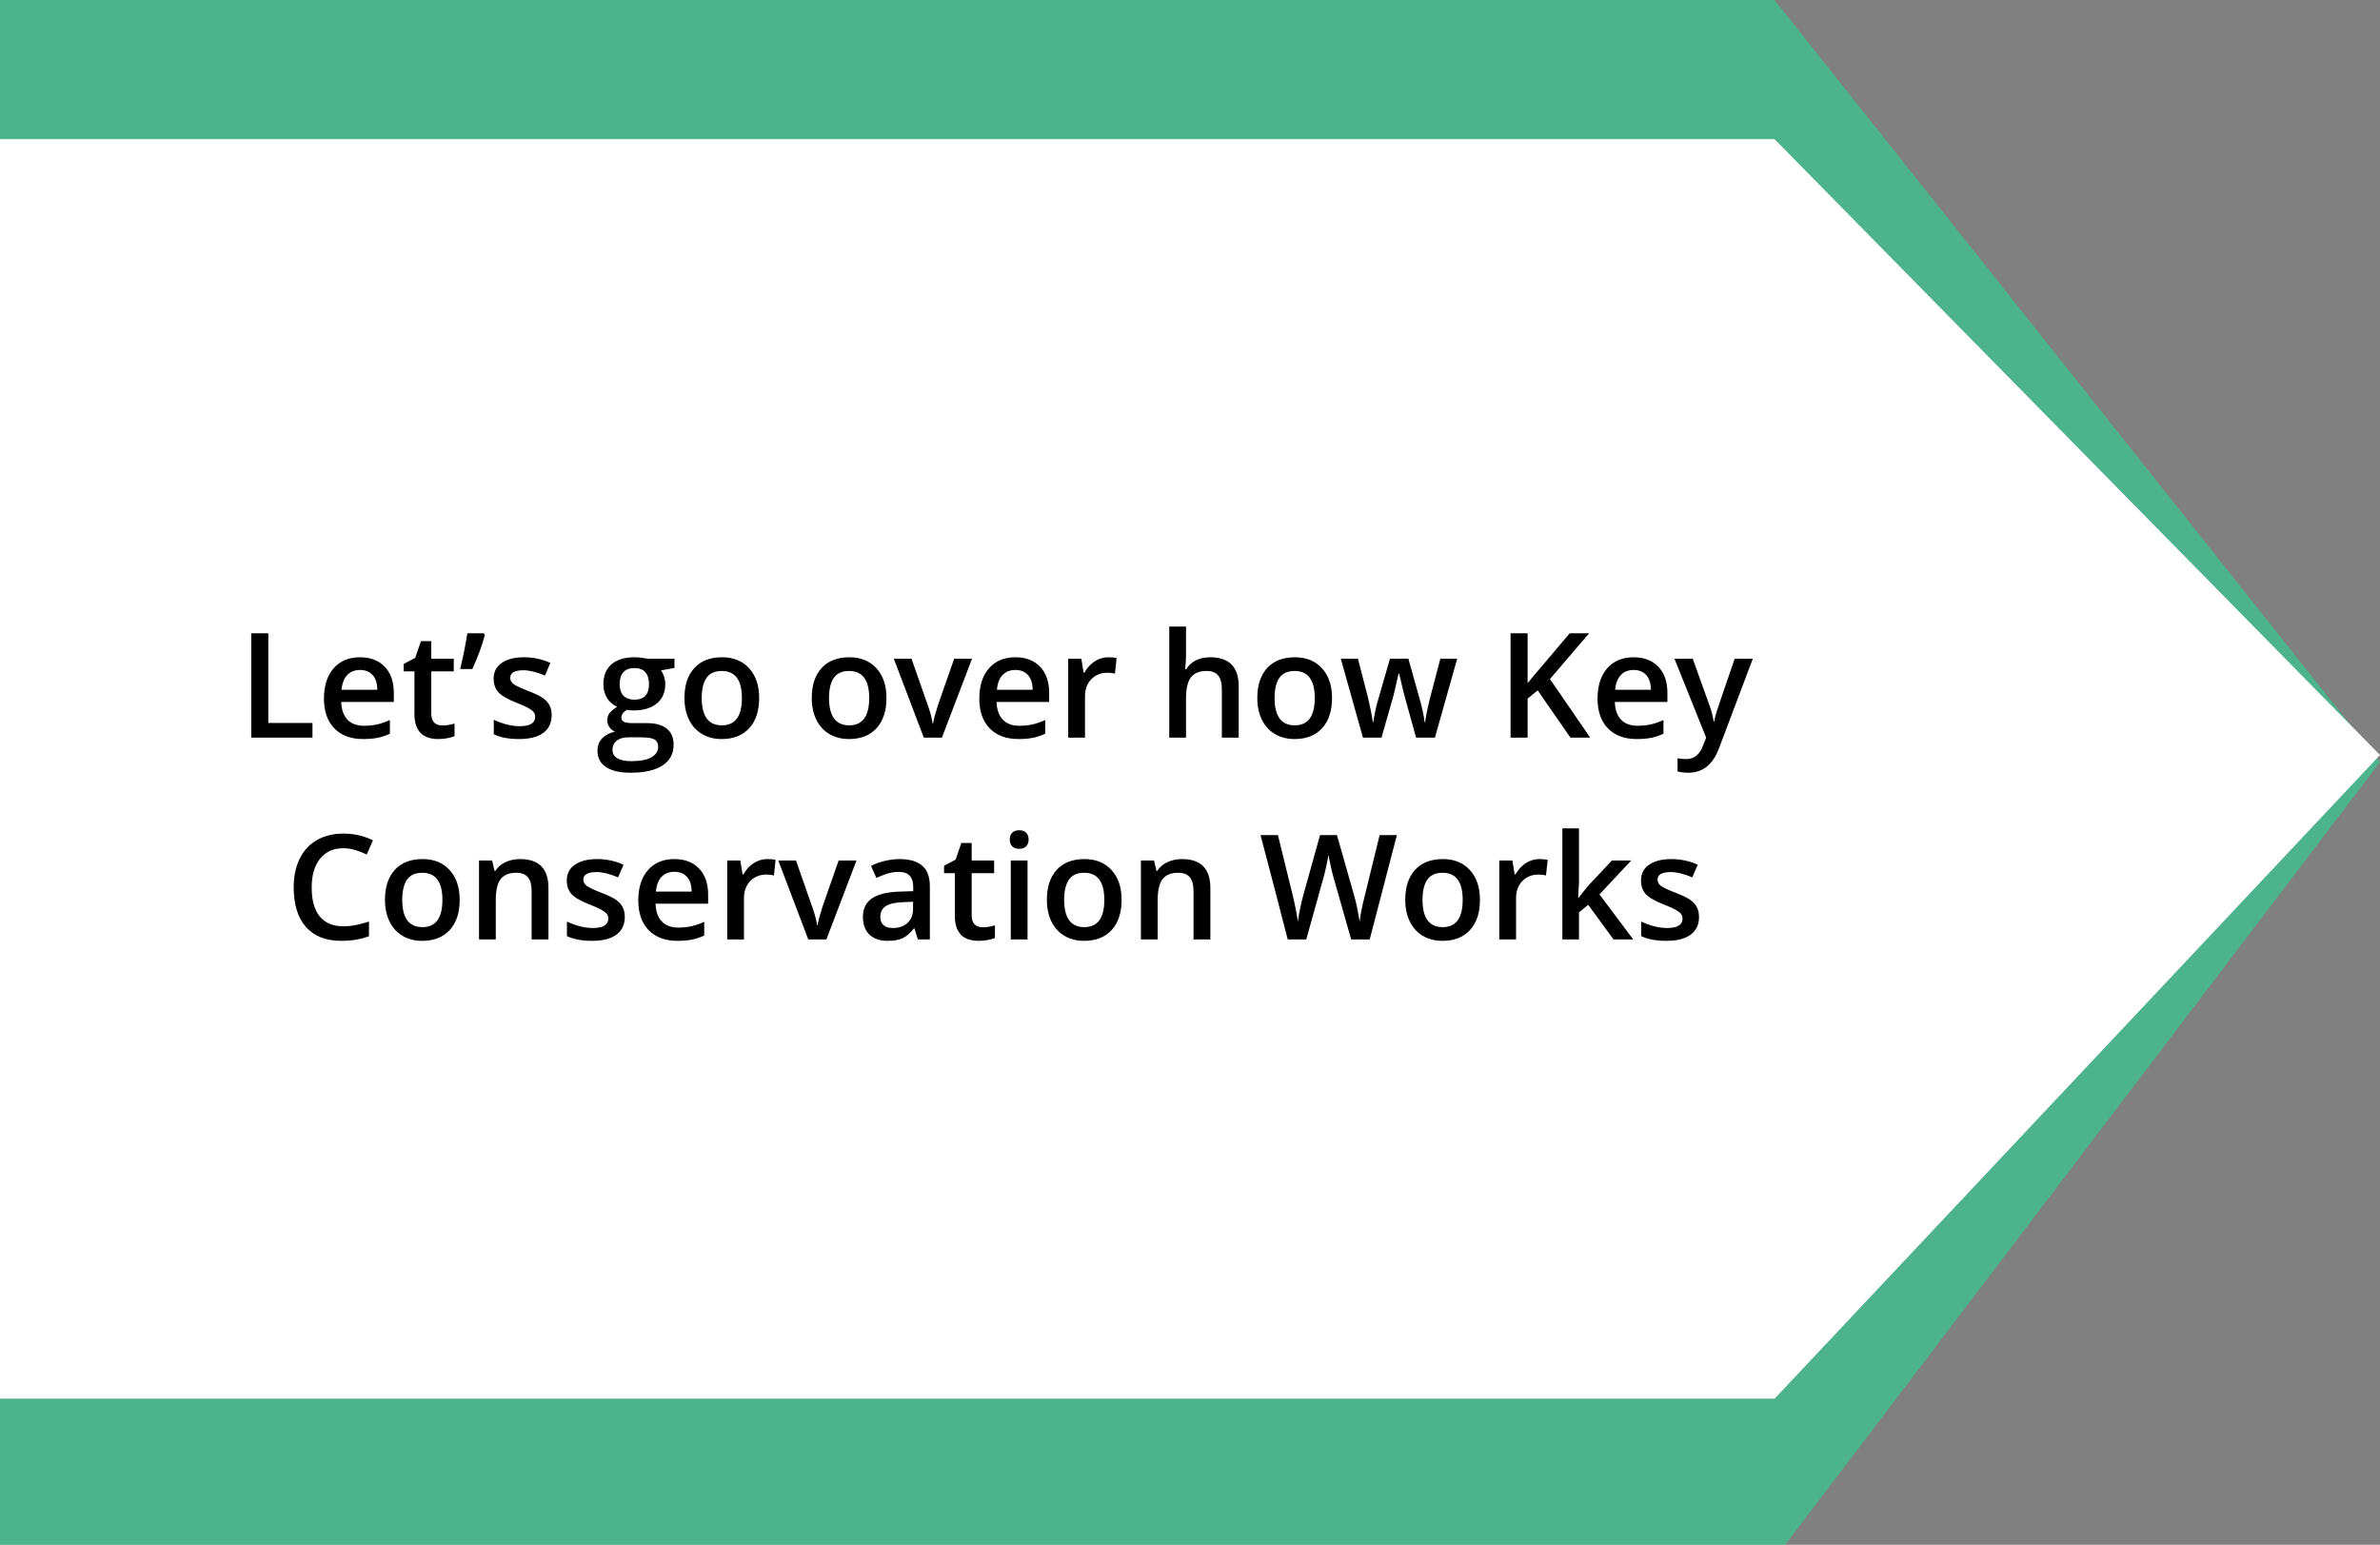<svg width="342" height="222" viewBox="0 0 342 222" fill="blue" xmlns="http://www.w3.org/2000/svg">
<rect x="0" y="0" width="342" height="222" fill="#808080" stroke="none"/>
<path d="M0 0H255L342 109.525L255 224H0V0Z" fill="#00FF9D" fill-opacity="0.4"/>
<path d="M0 20H255L342 108.5L255 201H0V20Z" fill="white"/>
<path d="M36.103 106V91.009H38.554V103.898H44.901V106H36.103ZM52.181 106.205C50.417 106.205 49.037 105.692 48.039 104.667C47.047 103.635 46.552 102.216 46.552 100.412C46.552 98.559 47.013 97.103 47.936 96.043C48.859 94.984 50.127 94.454 51.74 94.454C53.237 94.454 54.42 94.909 55.288 95.818C56.156 96.727 56.59 97.978 56.59 99.571V100.873H49.033C49.067 101.974 49.365 102.821 49.925 103.416C50.486 104.004 51.275 104.298 52.294 104.298C52.964 104.298 53.586 104.236 54.16 104.113C54.741 103.983 55.363 103.771 56.026 103.478V105.436C55.438 105.716 54.844 105.915 54.242 106.031C53.641 106.147 52.954 106.205 52.181 106.205ZM51.74 96.279C50.975 96.279 50.359 96.522 49.895 97.007C49.437 97.493 49.163 98.2 49.074 99.13H54.222C54.208 98.193 53.982 97.486 53.545 97.007C53.107 96.522 52.506 96.279 51.74 96.279ZM63.553 104.257C64.141 104.257 64.728 104.165 65.316 103.98V105.795C65.05 105.911 64.705 106.007 64.281 106.082C63.864 106.164 63.43 106.205 62.978 106.205C60.695 106.205 59.554 105.002 59.554 102.596V96.484H58.005V95.418L59.666 94.536L60.487 92.137H61.974V94.659H65.204V96.484H61.974V102.555C61.974 103.136 62.117 103.566 62.404 103.847C62.698 104.12 63.081 104.257 63.553 104.257ZM69.52 91.009L69.674 91.234C69.312 92.663 68.71 94.3 67.87 96.146H66.126C66.598 94.17 66.94 92.458 67.152 91.009H69.52ZM79.272 102.77C79.272 103.877 78.869 104.729 78.062 105.323C77.255 105.911 76.1 106.205 74.596 106.205C73.085 106.205 71.872 105.976 70.956 105.518V103.437C72.289 104.052 73.53 104.359 74.678 104.359C76.162 104.359 76.903 103.912 76.903 103.016C76.903 102.729 76.821 102.49 76.657 102.298C76.493 102.107 76.223 101.909 75.847 101.704C75.471 101.499 74.948 101.266 74.278 101.006C72.973 100.5 72.087 99.995 71.623 99.489C71.165 98.983 70.936 98.327 70.936 97.52C70.936 96.549 71.325 95.797 72.105 95.264C72.891 94.724 73.957 94.454 75.304 94.454C76.637 94.454 77.898 94.724 79.087 95.264L78.308 97.079C77.085 96.573 76.056 96.32 75.222 96.32C73.95 96.32 73.314 96.683 73.314 97.407C73.314 97.763 73.478 98.064 73.807 98.31C74.142 98.556 74.866 98.894 75.981 99.325C76.917 99.687 77.597 100.019 78.021 100.319C78.445 100.62 78.759 100.969 78.964 101.365C79.169 101.755 79.272 102.223 79.272 102.77ZM96.919 94.659V95.982L94.981 96.341C95.159 96.58 95.306 96.874 95.422 97.223C95.538 97.571 95.596 97.94 95.596 98.33C95.596 99.499 95.193 100.418 94.386 101.088C93.58 101.758 92.469 102.093 91.054 102.093C90.691 102.093 90.363 102.066 90.069 102.011C89.55 102.333 89.29 102.708 89.29 103.139C89.29 103.399 89.41 103.594 89.649 103.724C89.895 103.854 90.343 103.918 90.992 103.918H92.971C94.222 103.918 95.172 104.185 95.822 104.718C96.471 105.251 96.796 106.021 96.796 107.025C96.796 108.311 96.266 109.302 95.207 109.999C94.147 110.696 92.616 111.045 90.613 111.045C89.068 111.045 87.889 110.771 87.075 110.225C86.262 109.678 85.855 108.898 85.855 107.887C85.855 107.189 86.074 106.602 86.511 106.123C86.956 105.651 87.574 105.323 88.367 105.139C88.046 105.002 87.779 104.783 87.567 104.482C87.362 104.175 87.26 103.854 87.26 103.519C87.26 103.095 87.379 102.736 87.619 102.442C87.858 102.148 88.213 101.857 88.685 101.57C88.097 101.317 87.619 100.907 87.249 100.34C86.887 99.766 86.706 99.096 86.706 98.33C86.706 97.1 87.092 96.146 87.865 95.469C88.644 94.793 89.751 94.454 91.187 94.454C91.508 94.454 91.843 94.478 92.192 94.526C92.547 94.567 92.814 94.611 92.992 94.659H96.919ZM88.008 107.764C88.008 108.283 88.241 108.683 88.706 108.963C89.177 109.244 89.837 109.384 90.685 109.384C91.997 109.384 92.975 109.196 93.617 108.82C94.26 108.444 94.581 107.945 94.581 107.323C94.581 106.831 94.403 106.479 94.048 106.267C93.699 106.062 93.046 105.959 92.089 105.959H90.264C89.574 105.959 89.023 106.12 88.613 106.441C88.21 106.769 88.008 107.21 88.008 107.764ZM89.044 98.33C89.044 99.041 89.225 99.588 89.587 99.971C89.957 100.354 90.483 100.545 91.166 100.545C92.561 100.545 93.258 99.8 93.258 98.31C93.258 97.571 93.084 97.004 92.735 96.607C92.394 96.204 91.871 96.002 91.166 96.002C90.469 96.002 89.939 96.201 89.577 96.597C89.222 96.994 89.044 97.571 89.044 98.33ZM109.09 100.309C109.09 102.162 108.615 103.607 107.665 104.646C106.715 105.686 105.392 106.205 103.697 106.205C102.637 106.205 101.701 105.966 100.887 105.487C100.074 105.009 99.448 104.322 99.011 103.426C98.573 102.531 98.355 101.492 98.355 100.309C98.355 98.47 98.826 97.035 99.769 96.002C100.713 94.97 102.042 94.454 103.758 94.454C105.399 94.454 106.698 94.984 107.655 96.043C108.612 97.096 109.09 98.518 109.09 100.309ZM100.836 100.309C100.836 102.927 101.803 104.236 103.738 104.236C105.652 104.236 106.609 102.927 106.609 100.309C106.609 97.718 105.645 96.423 103.717 96.423C102.706 96.423 101.971 96.758 101.513 97.428C101.062 98.098 100.836 99.058 100.836 100.309ZM127.383 100.309C127.383 102.162 126.908 103.607 125.958 104.646C125.008 105.686 123.685 106.205 121.99 106.205C120.93 106.205 119.994 105.966 119.18 105.487C118.367 105.009 117.741 104.322 117.304 103.426C116.866 102.531 116.647 101.492 116.647 100.309C116.647 98.47 117.119 97.035 118.062 96.002C119.006 94.97 120.335 94.454 122.051 94.454C123.692 94.454 124.991 94.984 125.948 96.043C126.905 97.096 127.383 98.518 127.383 100.309ZM119.129 100.309C119.129 102.927 120.096 104.236 122.031 104.236C123.945 104.236 124.902 102.927 124.902 100.309C124.902 97.718 123.938 96.423 122.01 96.423C120.999 96.423 120.264 96.758 119.806 97.428C119.354 98.098 119.129 99.058 119.129 100.309ZM132.746 106L128.439 94.659H130.982L133.29 101.252C133.686 102.36 133.925 103.255 134.007 103.939H134.089C134.151 103.447 134.39 102.551 134.807 101.252L137.114 94.659H139.678L135.351 106H132.746ZM146.353 106.205C144.589 106.205 143.208 105.692 142.21 104.667C141.219 103.635 140.724 102.216 140.724 100.412C140.724 98.559 141.185 97.103 142.108 96.043C143.031 94.984 144.299 94.454 145.912 94.454C147.409 94.454 148.592 94.909 149.46 95.818C150.328 96.727 150.762 97.978 150.762 99.571V100.873H143.205C143.239 101.974 143.537 102.821 144.097 103.416C144.658 104.004 145.447 104.298 146.466 104.298C147.136 104.298 147.758 104.236 148.332 104.113C148.913 103.983 149.535 103.771 150.198 103.478V105.436C149.61 105.716 149.016 105.915 148.414 106.031C147.812 106.147 147.125 106.205 146.353 106.205ZM145.912 96.279C145.146 96.279 144.531 96.522 144.066 97.007C143.608 97.493 143.335 98.2 143.246 99.13H148.394C148.38 98.193 148.154 97.486 147.717 97.007C147.279 96.522 146.678 96.279 145.912 96.279ZM159.252 94.454C159.738 94.454 160.138 94.488 160.452 94.557L160.216 96.802C159.875 96.72 159.519 96.679 159.15 96.679C158.186 96.679 157.403 96.994 156.802 97.623C156.207 98.251 155.91 99.068 155.91 100.073V106H153.5V94.659H155.387L155.705 96.659H155.828C156.204 95.982 156.692 95.445 157.294 95.049C157.902 94.652 158.555 94.454 159.252 94.454ZM177.997 106H175.577V99.027C175.577 98.152 175.399 97.499 175.043 97.069C174.695 96.638 174.138 96.423 173.372 96.423C172.36 96.423 171.615 96.727 171.137 97.335C170.665 97.937 170.429 98.949 170.429 100.371V106H168.02V90.045H170.429V94.095C170.429 94.745 170.388 95.439 170.306 96.177H170.46C170.788 95.63 171.243 95.206 171.824 94.905C172.412 94.605 173.095 94.454 173.875 94.454C176.623 94.454 177.997 95.838 177.997 98.607V106ZM191.409 100.309C191.409 102.162 190.934 103.607 189.983 104.646C189.033 105.686 187.71 106.205 186.015 106.205C184.956 106.205 184.019 105.966 183.206 105.487C182.392 105.009 181.767 104.322 181.329 103.426C180.892 102.531 180.673 101.492 180.673 100.309C180.673 98.47 181.145 97.035 182.088 96.002C183.031 94.97 184.361 94.454 186.077 94.454C187.717 94.454 189.016 94.984 189.973 96.043C190.93 97.096 191.409 98.518 191.409 100.309ZM183.154 100.309C183.154 102.927 184.122 104.236 186.056 104.236C187.97 104.236 188.927 102.927 188.927 100.309C188.927 97.718 187.963 96.423 186.036 96.423C185.024 96.423 184.289 96.758 183.831 97.428C183.38 98.098 183.154 99.058 183.154 100.309ZM203.488 106L202.021 100.709C201.844 100.148 201.522 98.846 201.058 96.802H200.965C200.569 98.648 200.254 99.957 200.022 100.729L198.515 106H195.849L192.67 94.659H195.131L196.577 100.248C196.905 101.628 197.137 102.811 197.274 103.795H197.335C197.404 103.296 197.506 102.726 197.643 102.083C197.787 101.434 197.91 100.948 198.012 100.627L199.735 94.659H202.38L204.052 100.627C204.154 100.962 204.281 101.475 204.431 102.165C204.588 102.855 204.681 103.392 204.708 103.775H204.79C204.893 102.934 205.132 101.758 205.508 100.248L206.974 94.659H209.394L206.195 106H203.488ZM228.507 106H225.667L220.96 99.212L219.515 100.391V106H217.064V91.009H219.515V98.166C220.185 97.346 220.851 96.556 221.514 95.797L225.564 91.009H228.354C225.735 94.085 223.859 96.276 222.724 97.582L228.507 106ZM235.193 106.205C233.429 106.205 232.048 105.692 231.05 104.667C230.059 103.635 229.563 102.216 229.563 100.412C229.563 98.559 230.025 97.103 230.948 96.043C231.871 94.984 233.139 94.454 234.752 94.454C236.249 94.454 237.432 94.909 238.3 95.818C239.168 96.727 239.602 97.978 239.602 99.571V100.873H232.045C232.079 101.974 232.376 102.821 232.937 103.416C233.498 104.004 234.287 104.298 235.306 104.298C235.976 104.298 236.598 104.236 237.172 104.113C237.753 103.983 238.375 103.771 239.038 103.478V105.436C238.45 105.716 237.855 105.915 237.254 106.031C236.652 106.147 235.965 106.205 235.193 106.205ZM234.752 96.279C233.986 96.279 233.371 96.522 232.906 97.007C232.448 97.493 232.175 98.2 232.086 99.13H237.233C237.22 98.193 236.994 97.486 236.557 97.007C236.119 96.522 235.518 96.279 234.752 96.279ZM240.617 94.659H243.242L245.549 101.088C245.898 102.004 246.13 102.866 246.247 103.672H246.329C246.39 103.296 246.503 102.842 246.667 102.309C246.831 101.769 247.699 99.219 249.271 94.659H251.876L247.026 107.507C246.144 109.866 244.674 111.045 242.617 111.045C242.083 111.045 241.564 110.987 241.058 110.871V108.963C241.42 109.045 241.834 109.086 242.299 109.086C243.461 109.086 244.278 108.413 244.75 107.066L245.17 106L240.617 94.659ZM49.32 121.896C47.912 121.896 46.805 122.395 45.998 123.393C45.191 124.391 44.788 125.768 44.788 127.525C44.788 129.364 45.174 130.755 45.947 131.698C46.726 132.642 47.851 133.113 49.32 133.113C49.956 133.113 50.571 133.052 51.166 132.929C51.761 132.799 52.379 132.635 53.022 132.437V134.539C51.846 134.983 50.513 135.205 49.023 135.205C46.829 135.205 45.144 134.542 43.968 133.216C42.792 131.883 42.204 129.979 42.204 127.504C42.204 125.946 42.488 124.582 43.055 123.413C43.629 122.244 44.456 121.349 45.537 120.727C46.617 120.104 47.885 119.793 49.341 119.793C50.872 119.793 52.287 120.115 53.586 120.757L52.704 122.798C52.198 122.559 51.662 122.35 51.094 122.172C50.534 121.988 49.942 121.896 49.32 121.896ZM66.055 129.309C66.055 131.162 65.58 132.607 64.629 133.646C63.679 134.686 62.356 135.205 60.661 135.205C59.602 135.205 58.665 134.966 57.852 134.487C57.038 134.009 56.413 133.322 55.975 132.426C55.538 131.531 55.319 130.492 55.319 129.309C55.319 127.47 55.791 126.035 56.734 125.002C57.677 123.97 59.007 123.454 60.723 123.454C62.363 123.454 63.662 123.984 64.619 125.043C65.576 126.096 66.055 127.518 66.055 129.309ZM57.8 129.309C57.8 131.927 58.768 133.236 60.702 133.236C62.616 133.236 63.573 131.927 63.573 129.309C63.573 126.718 62.609 125.423 60.682 125.423C59.67 125.423 58.935 125.758 58.477 126.428C58.026 127.098 57.8 128.058 57.8 129.309ZM78.811 135H76.391V128.027C76.391 127.152 76.213 126.5 75.857 126.069C75.509 125.638 74.952 125.423 74.186 125.423C73.168 125.423 72.422 125.724 71.951 126.325C71.479 126.927 71.243 127.935 71.243 129.35V135H68.834V123.659H70.72L71.059 125.146H71.182C71.523 124.606 72.009 124.189 72.638 123.895C73.267 123.601 73.964 123.454 74.73 123.454C77.45 123.454 78.811 124.838 78.811 127.607V135ZM89.782 131.77C89.782 132.877 89.379 133.729 88.572 134.323C87.766 134.911 86.61 135.205 85.106 135.205C83.596 135.205 82.382 134.976 81.466 134.518V132.437C82.799 133.052 84.04 133.359 85.189 133.359C86.672 133.359 87.414 132.912 87.414 132.016C87.414 131.729 87.332 131.49 87.168 131.298C87.003 131.107 86.733 130.909 86.357 130.704C85.981 130.499 85.459 130.266 84.789 130.006C83.483 129.5 82.598 128.995 82.133 128.489C81.675 127.983 81.446 127.327 81.446 126.52C81.446 125.549 81.835 124.797 82.615 124.264C83.401 123.724 84.467 123.454 85.814 123.454C87.147 123.454 88.408 123.724 89.598 124.264L88.818 126.079C87.595 125.573 86.566 125.32 85.732 125.32C84.46 125.32 83.825 125.683 83.825 126.407C83.825 126.763 83.989 127.063 84.317 127.31C84.652 127.556 85.376 127.894 86.491 128.325C87.427 128.687 88.107 129.019 88.531 129.319C88.955 129.62 89.269 129.969 89.475 130.365C89.68 130.755 89.782 131.223 89.782 131.77ZM97.35 135.205C95.586 135.205 94.205 134.692 93.207 133.667C92.216 132.635 91.72 131.216 91.72 129.412C91.72 127.559 92.182 126.103 93.105 125.043C94.027 123.984 95.295 123.454 96.909 123.454C98.406 123.454 99.588 123.909 100.457 124.818C101.325 125.727 101.759 126.978 101.759 128.571V129.873H94.202C94.236 130.974 94.533 131.821 95.094 132.416C95.654 133.004 96.444 133.298 97.462 133.298C98.132 133.298 98.754 133.236 99.329 133.113C99.91 132.983 100.532 132.771 101.195 132.478V134.436C100.607 134.716 100.012 134.915 99.411 135.031C98.809 135.147 98.122 135.205 97.35 135.205ZM96.909 125.279C96.143 125.279 95.528 125.522 95.063 126.007C94.605 126.493 94.332 127.2 94.243 128.13H99.39C99.376 127.193 99.151 126.486 98.713 126.007C98.276 125.522 97.674 125.279 96.909 125.279ZM110.249 123.454C110.734 123.454 111.134 123.488 111.449 123.557L111.213 125.802C110.871 125.72 110.516 125.679 110.146 125.679C109.183 125.679 108.4 125.994 107.798 126.623C107.204 127.251 106.906 128.068 106.906 129.073V135H104.497V123.659H106.383L106.701 125.659H106.824C107.2 124.982 107.689 124.445 108.291 124.049C108.899 123.652 109.552 123.454 110.249 123.454ZM116.145 135L111.838 123.659H114.381L116.688 130.252C117.085 131.36 117.324 132.255 117.406 132.939H117.488C117.55 132.447 117.789 131.551 118.206 130.252L120.513 123.659H123.077L118.75 135H116.145ZM131.895 135L131.413 133.421H131.331C130.784 134.111 130.234 134.583 129.68 134.836C129.126 135.082 128.416 135.205 127.547 135.205C126.433 135.205 125.562 134.904 124.933 134.303C124.311 133.701 124 132.85 124 131.75C124 130.581 124.434 129.699 125.302 129.104C126.17 128.509 127.493 128.185 129.27 128.13L131.229 128.068V127.463C131.229 126.739 131.058 126.199 130.716 125.843C130.381 125.481 129.858 125.3 129.147 125.3C128.566 125.3 128.009 125.385 127.476 125.556C126.942 125.727 126.43 125.929 125.938 126.161L125.158 124.438C125.773 124.117 126.447 123.875 127.178 123.71C127.91 123.54 128.6 123.454 129.25 123.454C130.692 123.454 131.779 123.769 132.51 124.397C133.249 125.026 133.618 126.014 133.618 127.361V135H131.895ZM128.306 133.359C129.181 133.359 129.882 133.117 130.408 132.631C130.941 132.139 131.208 131.452 131.208 130.57V129.586L129.752 129.647C128.617 129.688 127.79 129.88 127.271 130.222C126.758 130.557 126.501 131.073 126.501 131.77C126.501 132.276 126.652 132.669 126.953 132.949C127.253 133.223 127.705 133.359 128.306 133.359ZM141.206 133.257C141.793 133.257 142.381 133.165 142.969 132.98V134.795C142.703 134.911 142.357 135.007 141.934 135.082C141.517 135.164 141.083 135.205 140.631 135.205C138.348 135.205 137.207 134.002 137.207 131.596V125.484H135.658V124.418L137.319 123.536L138.14 121.137H139.626V123.659H142.856V125.484H139.626V131.555C139.626 132.136 139.77 132.566 140.057 132.847C140.351 133.12 140.734 133.257 141.206 133.257ZM147.655 135H145.246V123.659H147.655V135ZM145.102 120.655C145.102 120.224 145.218 119.893 145.451 119.66C145.69 119.428 146.028 119.312 146.466 119.312C146.89 119.312 147.218 119.428 147.45 119.66C147.689 119.893 147.809 120.224 147.809 120.655C147.809 121.065 147.689 121.39 147.45 121.629C147.218 121.861 146.89 121.978 146.466 121.978C146.028 121.978 145.69 121.861 145.451 121.629C145.218 121.39 145.102 121.065 145.102 120.655ZM161.17 129.309C161.17 131.162 160.695 132.607 159.745 133.646C158.794 134.686 157.472 135.205 155.776 135.205C154.717 135.205 153.78 134.966 152.967 134.487C152.153 134.009 151.528 133.322 151.09 132.426C150.653 131.531 150.434 130.492 150.434 129.309C150.434 127.47 150.906 126.035 151.849 125.002C152.792 123.97 154.122 123.454 155.838 123.454C157.479 123.454 158.777 123.984 159.734 125.043C160.691 126.096 161.17 127.518 161.17 129.309ZM152.916 129.309C152.916 131.927 153.883 133.236 155.817 133.236C157.731 133.236 158.688 131.927 158.688 129.309C158.688 126.718 157.725 125.423 155.797 125.423C154.785 125.423 154.05 125.758 153.592 126.428C153.141 127.098 152.916 128.058 152.916 129.309ZM173.926 135H171.506V128.027C171.506 127.152 171.328 126.5 170.973 126.069C170.624 125.638 170.067 125.423 169.301 125.423C168.283 125.423 167.538 125.724 167.066 126.325C166.594 126.927 166.358 127.935 166.358 129.35V135H163.949V123.659H165.835L166.174 125.146H166.297C166.639 124.606 167.124 124.189 167.753 123.895C168.382 123.601 169.079 123.454 169.845 123.454C172.565 123.454 173.926 124.838 173.926 127.607V135ZM196.823 135H194.157L191.614 126.059C191.504 125.669 191.368 125.108 191.204 124.377C191.04 123.639 190.94 123.126 190.906 122.839C190.838 123.276 190.725 123.844 190.568 124.541C190.417 125.238 190.291 125.758 190.188 126.1L187.707 135H185.041L183.103 127.494L181.134 120.009H183.636L185.779 128.745C186.114 130.146 186.354 131.384 186.497 132.457C186.572 131.876 186.685 131.227 186.835 130.509C186.986 129.791 187.123 129.21 187.246 128.766L189.686 120.009H192.116L194.618 128.807C194.857 129.62 195.11 130.837 195.377 132.457C195.479 131.479 195.726 130.235 196.115 128.725L198.248 120.009H200.729L196.823 135ZM212.665 129.309C212.665 131.162 212.19 132.607 211.24 133.646C210.29 134.686 208.967 135.205 207.271 135.205C206.212 135.205 205.275 134.966 204.462 134.487C203.648 134.009 203.023 133.322 202.585 132.426C202.148 131.531 201.929 130.492 201.929 129.309C201.929 127.47 202.401 126.035 203.344 125.002C204.288 123.97 205.617 123.454 207.333 123.454C208.974 123.454 210.272 123.984 211.229 125.043C212.187 126.096 212.665 127.518 212.665 129.309ZM204.411 129.309C204.411 131.927 205.378 133.236 207.312 133.236C209.227 133.236 210.184 131.927 210.184 129.309C210.184 126.718 209.22 125.423 207.292 125.423C206.28 125.423 205.545 125.758 205.087 126.428C204.636 127.098 204.411 128.058 204.411 129.309ZM221.196 123.454C221.682 123.454 222.082 123.488 222.396 123.557L222.16 125.802C221.818 125.72 221.463 125.679 221.094 125.679C220.13 125.679 219.347 125.994 218.746 126.623C218.151 127.251 217.854 128.068 217.854 129.073V135H215.444V123.659H217.331L217.648 125.659H217.771C218.147 124.982 218.636 124.445 219.238 124.049C219.846 123.652 220.499 123.454 221.196 123.454ZM226.836 129.012L228.2 127.31L231.625 123.659H234.403L229.84 128.53L234.69 135H231.86L228.22 130.027L226.897 131.114V135H224.508V119.045H226.897V126.828L226.774 129.012H226.836ZM244.145 131.77C244.145 132.877 243.741 133.729 242.935 134.323C242.128 134.911 240.973 135.205 239.469 135.205C237.958 135.205 236.745 134.976 235.829 134.518V132.437C237.162 133.052 238.402 133.359 239.551 133.359C241.034 133.359 241.776 132.912 241.776 132.016C241.776 131.729 241.694 131.49 241.53 131.298C241.366 131.107 241.096 130.909 240.72 130.704C240.344 130.499 239.821 130.266 239.151 130.006C237.845 129.5 236.96 128.995 236.495 128.489C236.037 127.983 235.808 127.327 235.808 126.52C235.808 125.549 236.198 124.797 236.977 124.264C237.763 123.724 238.83 123.454 240.176 123.454C241.509 123.454 242.771 123.724 243.96 124.264L243.181 126.079C241.957 125.573 240.928 125.32 240.094 125.32C238.823 125.32 238.187 125.683 238.187 126.407C238.187 126.763 238.351 127.063 238.679 127.31C239.014 127.556 239.739 127.894 240.853 128.325C241.79 128.687 242.47 129.019 242.894 129.319C243.317 129.62 243.632 129.969 243.837 130.365C244.042 130.755 244.145 131.223 244.145 131.77Z" fill="black"/>
</svg>
